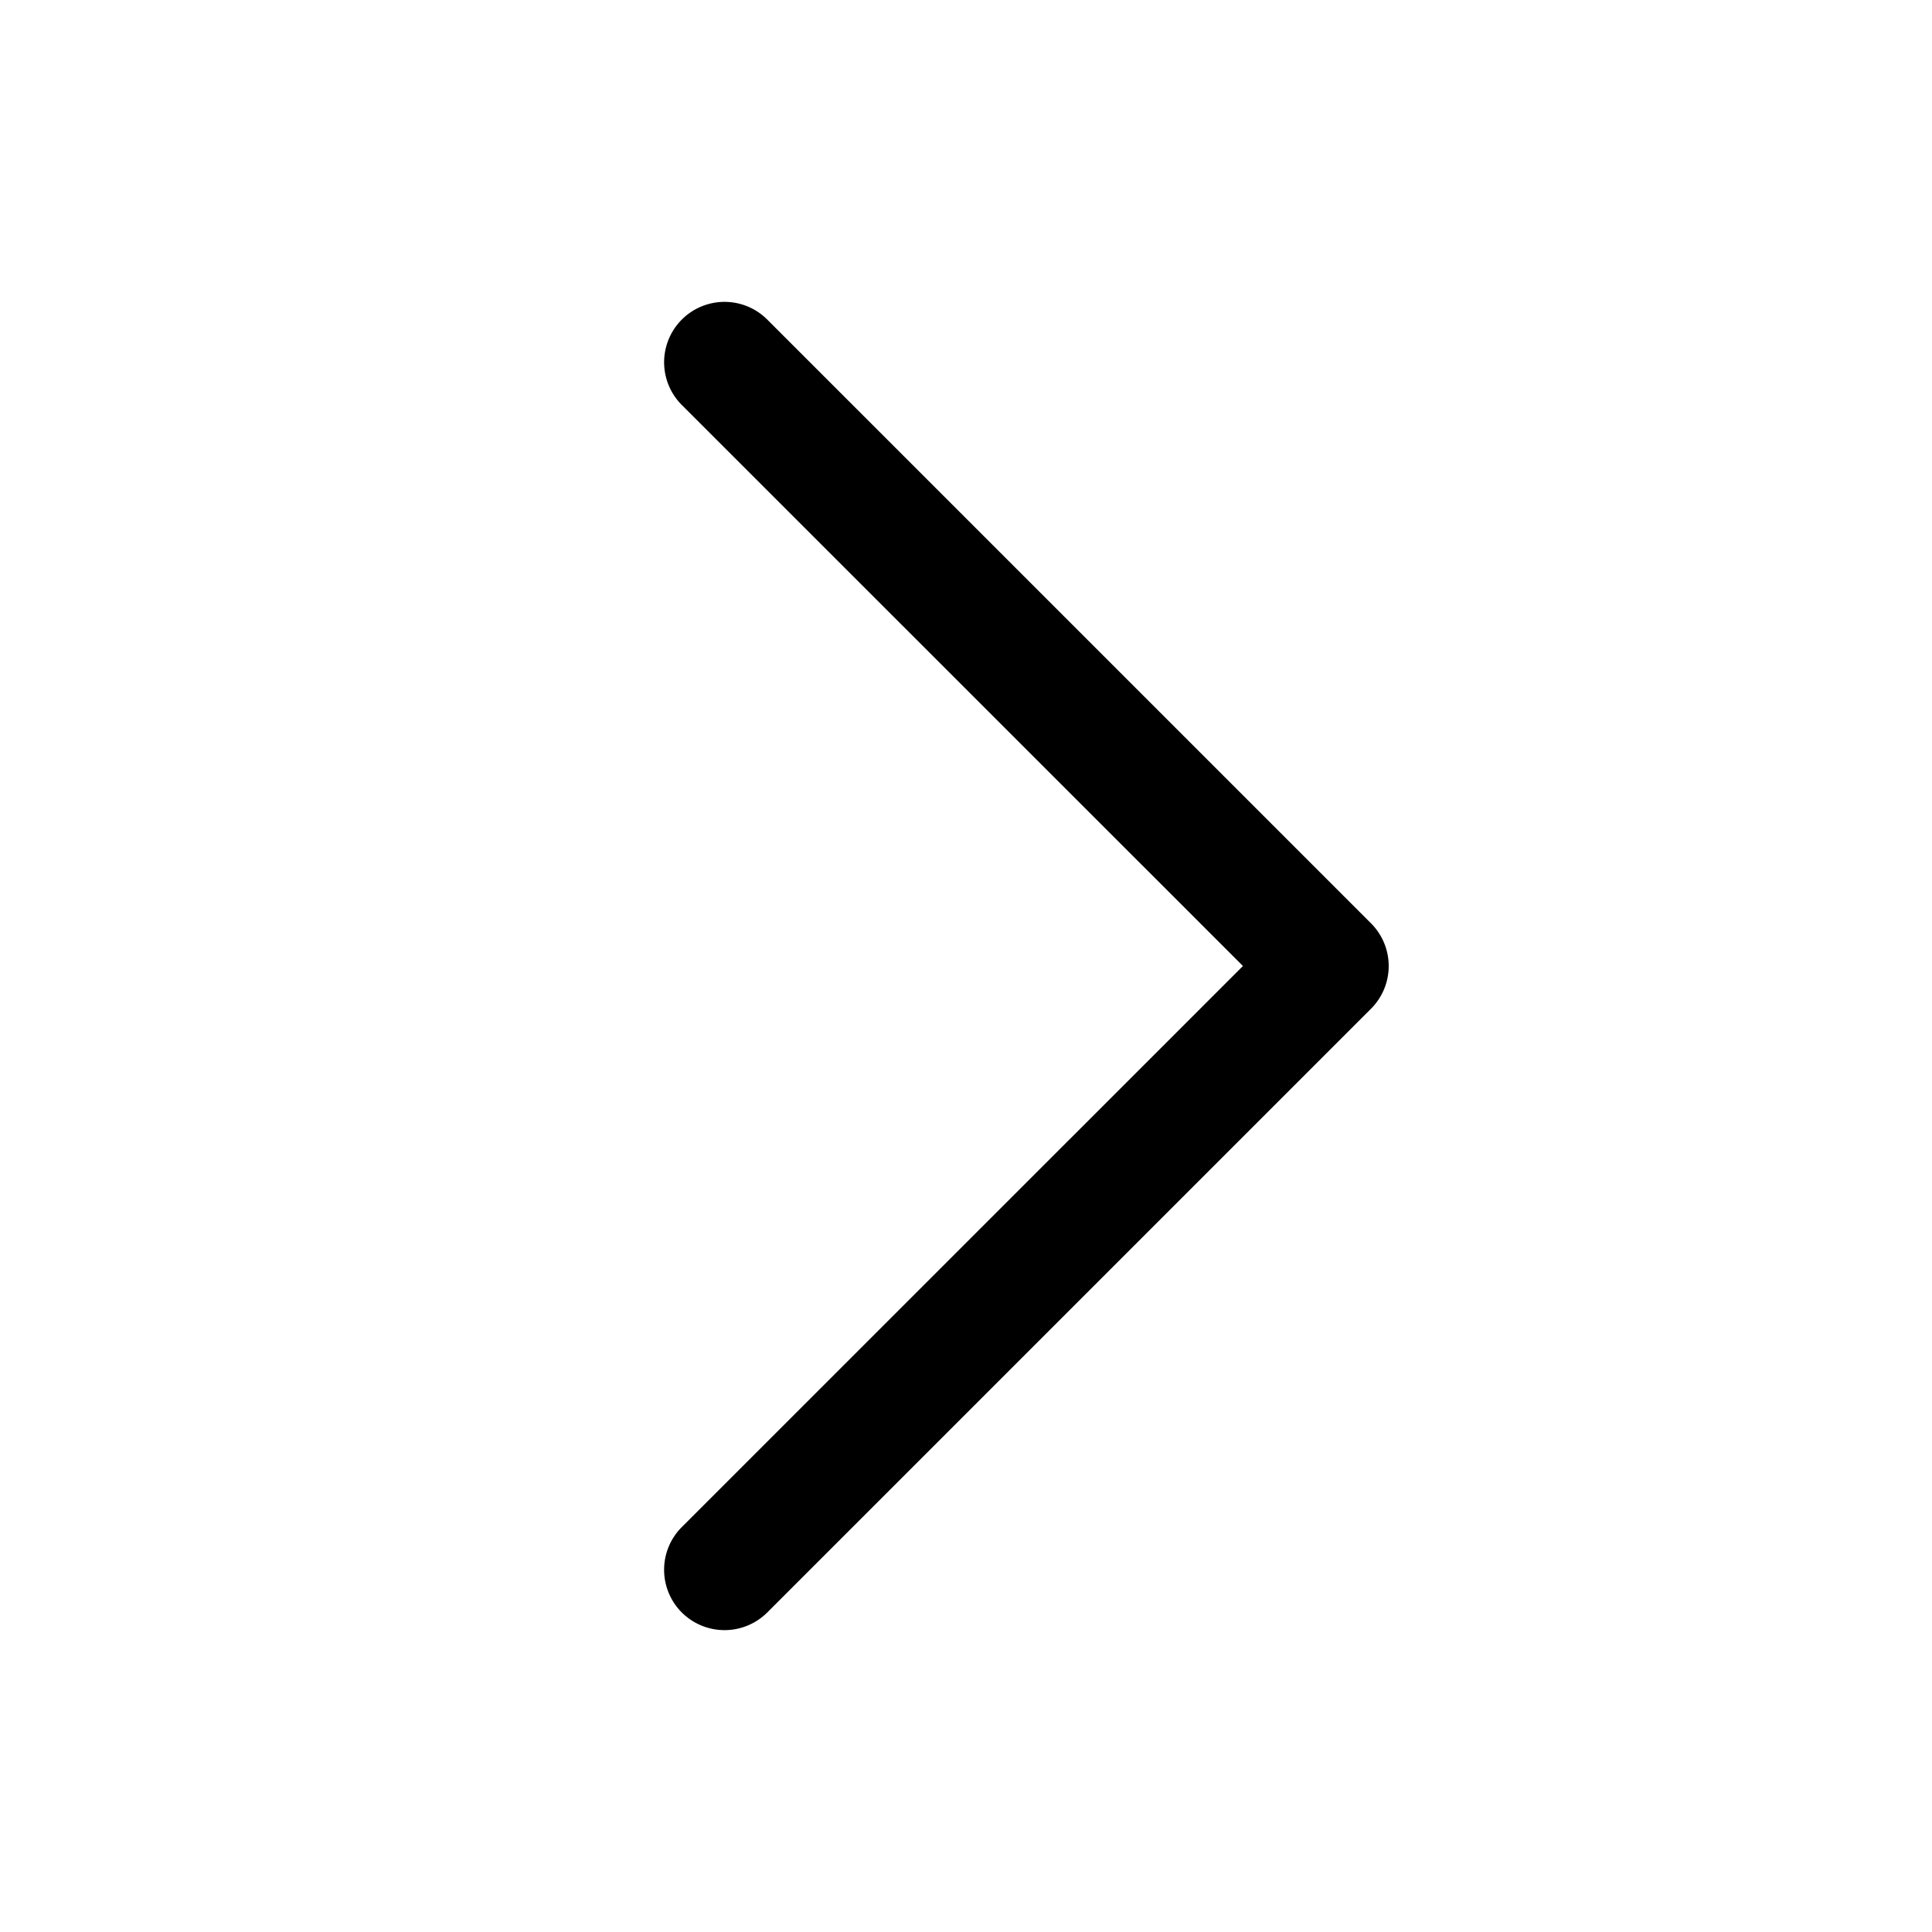 <svg xmlns="http://www.w3.org/2000/svg" width="32" height="32"  ><path fill="currentColor" d="m22.708 16.708-10 10a1.003 1.003 0 0 1-1.415 0 1 1 0 0 1 0-1.415L20.587 16l-9.294-9.292a1 1 0 1 1 1.415-1.415l10 10a1 1 0 0 1 0 1.415"/></svg>